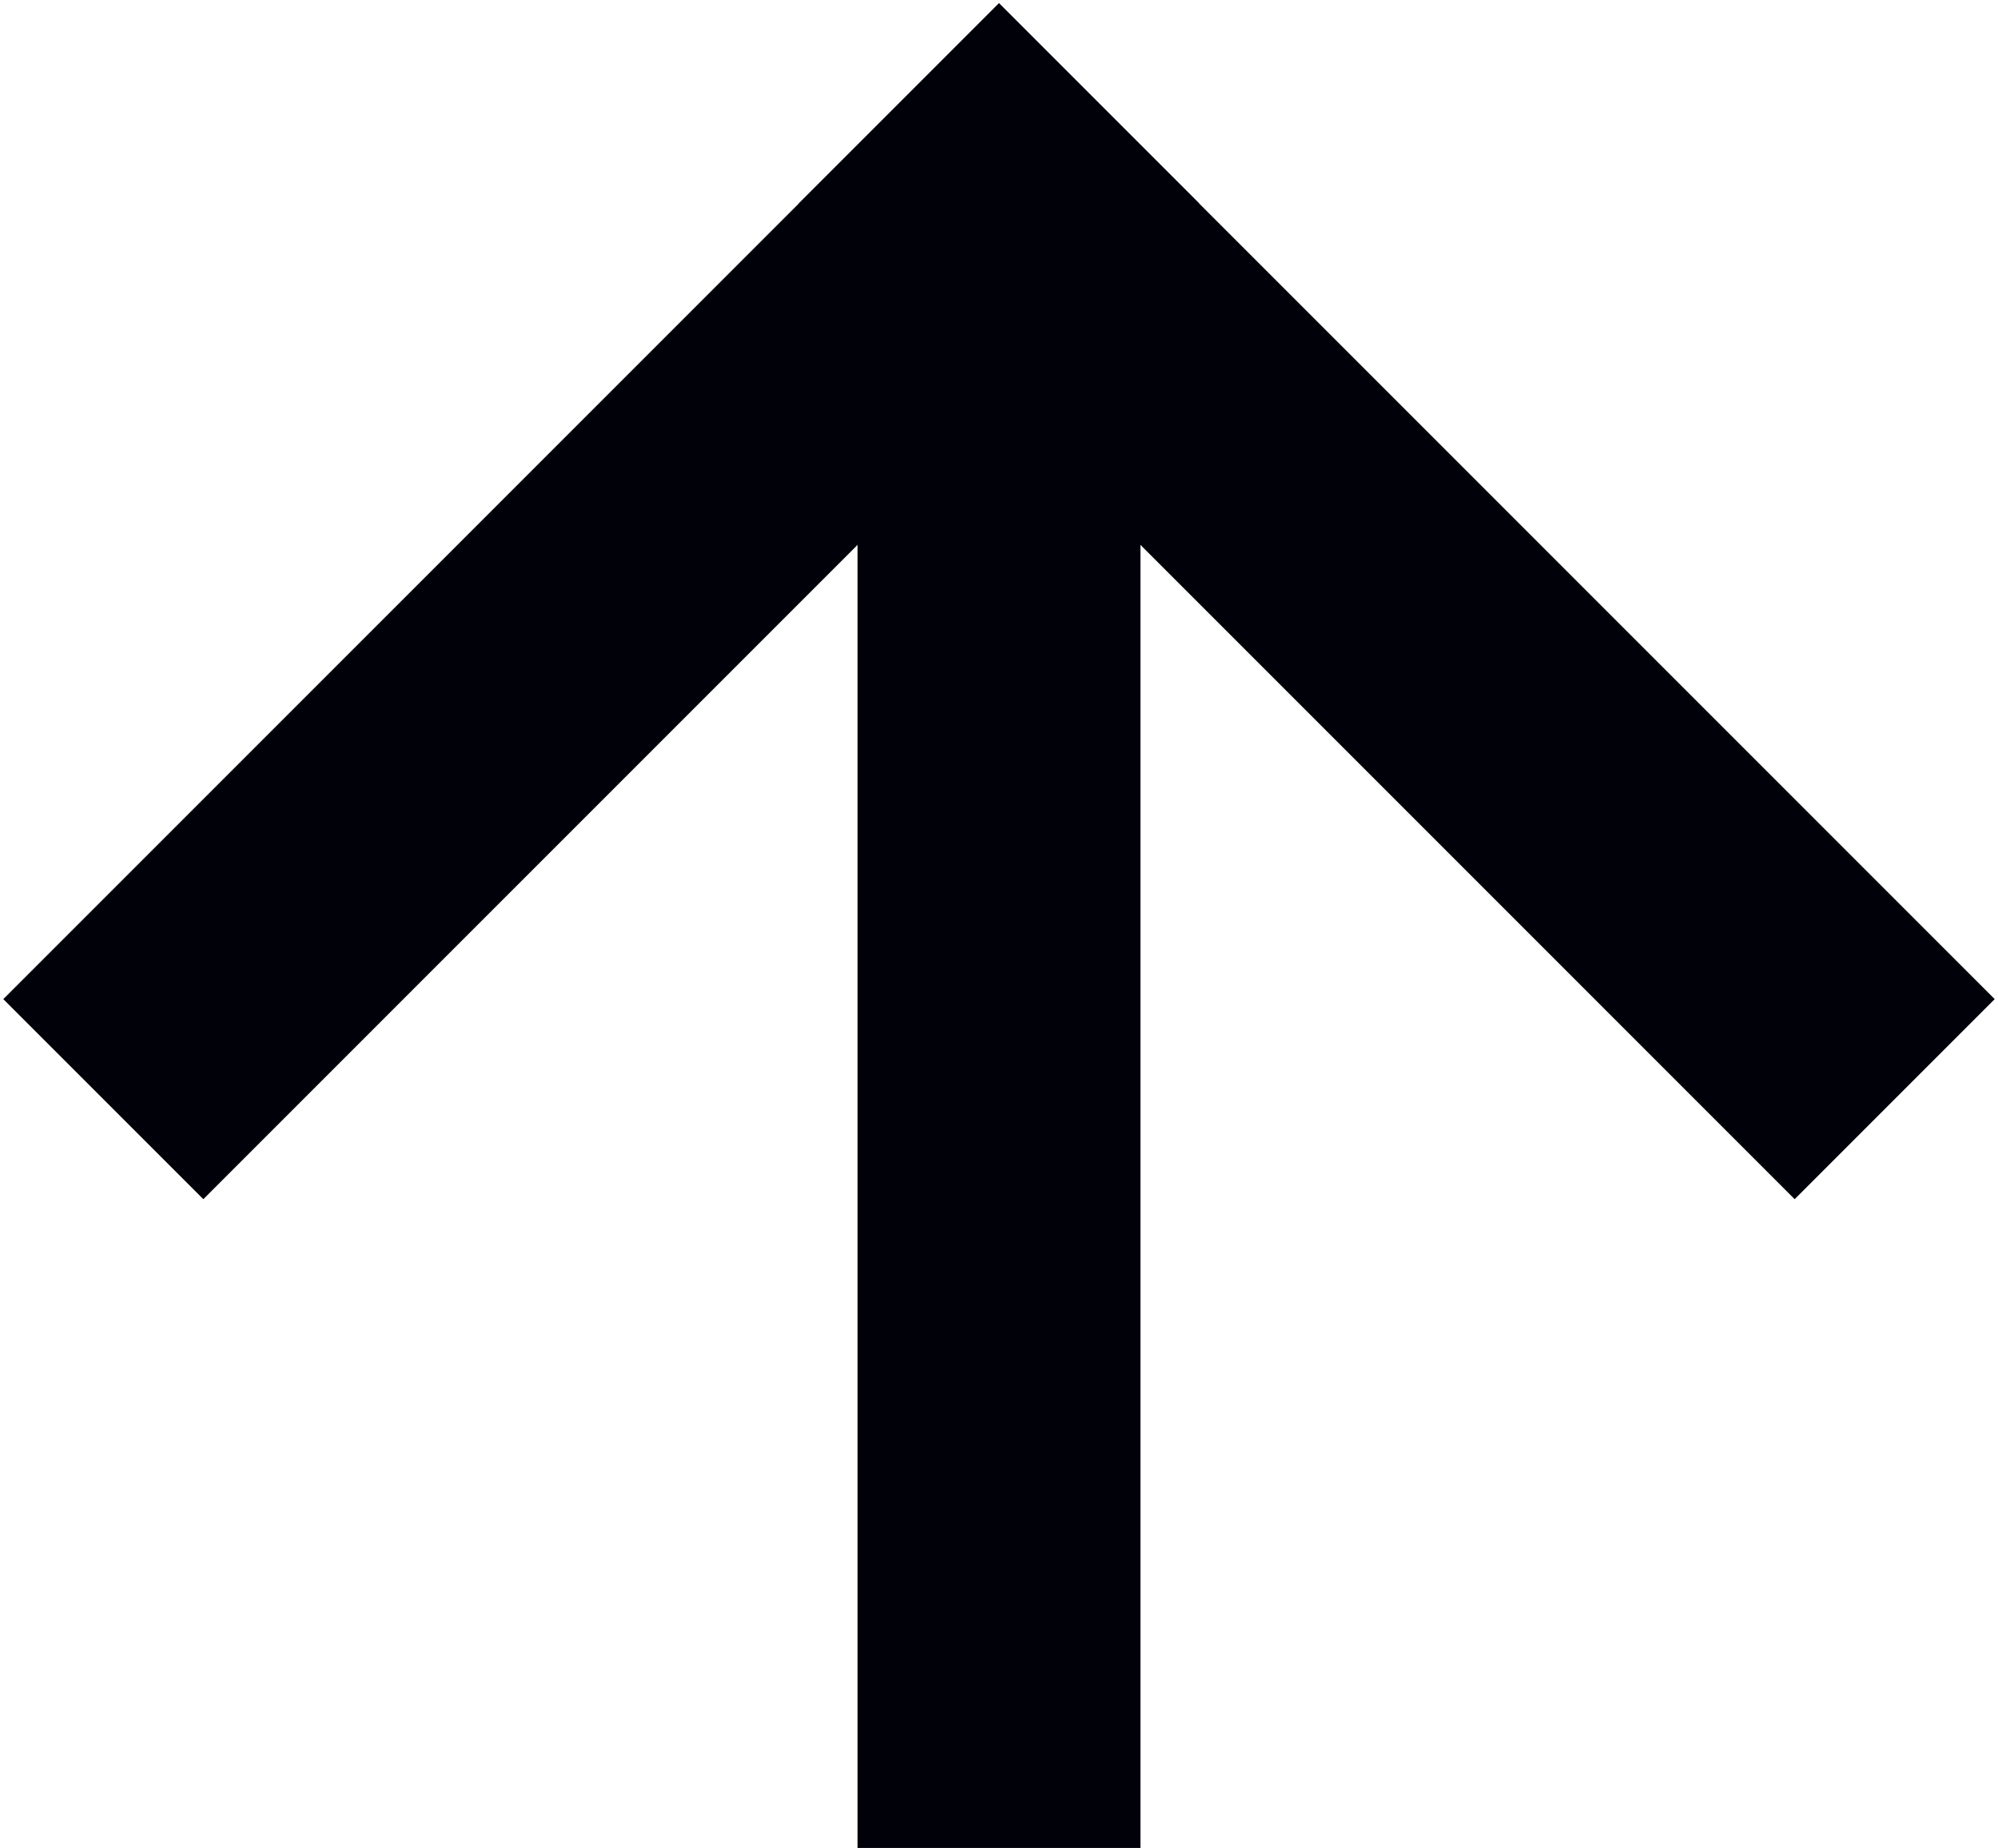 <svg width="226" height="209" viewBox="0 0 226 209" fill="none" xmlns="http://www.w3.org/2000/svg">
<path d="M203 112.999L113.001 23" stroke="#01010A" stroke-width="32" stroke-linecap="square"/>
<path d="M23 112.999L112.999 23" stroke="#01010A" stroke-width="32" stroke-linecap="square"/>
<path d="M97 192.997L97 208.997L129 208.997L129 192.997L97 192.997ZM129 23.294C129 14.458 121.837 7.294 113 7.294C104.163 7.294 97 14.458 97 23.294L129 23.294ZM129 192.997L129 23.294L97 23.294L97 192.997L129 192.997Z" fill="#01010A"/>
</svg>
